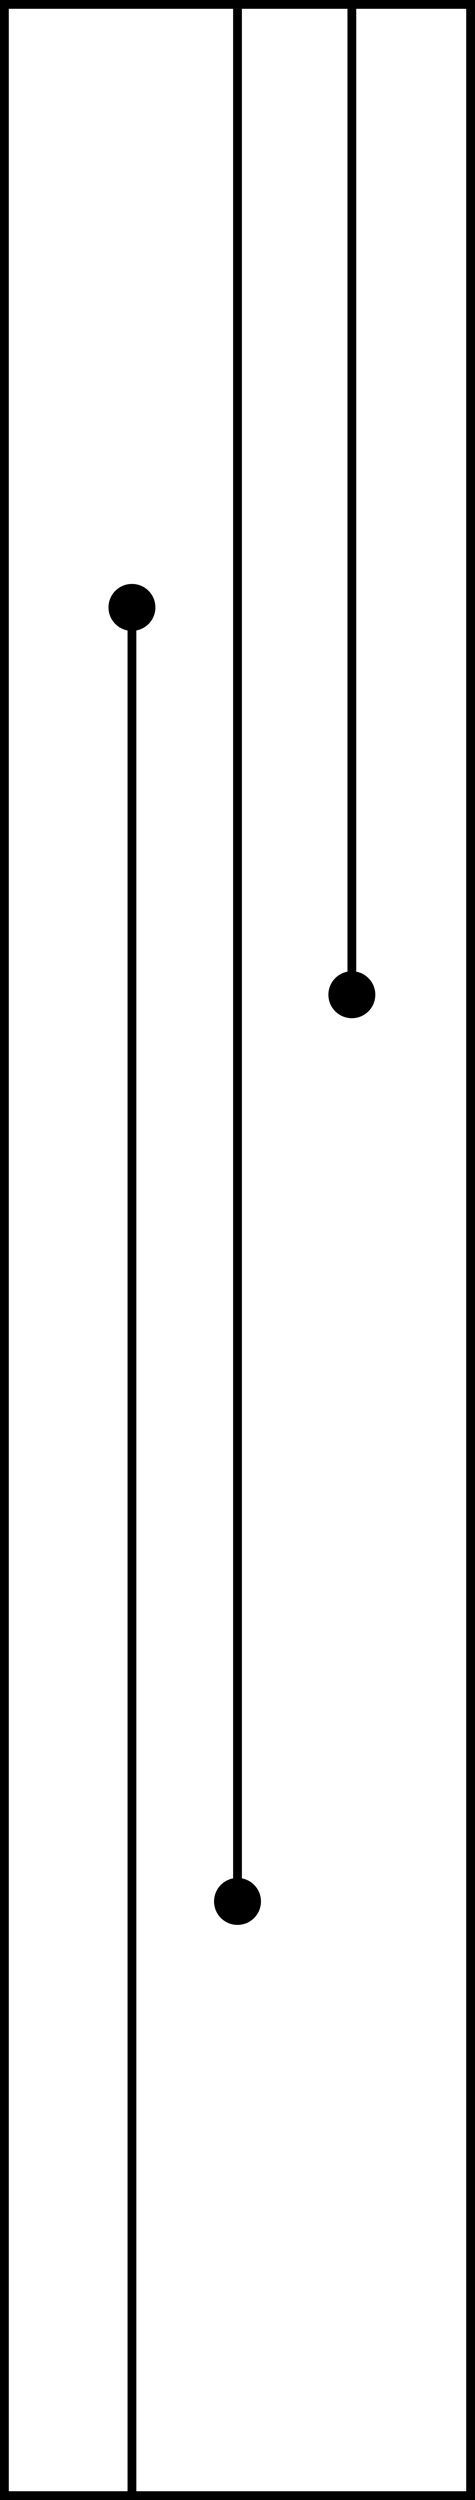 <svg width="54" height="284" viewBox="0 0 54 284" fill="none" xmlns="http://www.w3.org/2000/svg">
<rect x="0.5" y="0.5" width="53" height="283" stroke="black"/>
<path d="M37.333 113C37.333 114.473 38.527 115.667 40 115.667C41.473 115.667 42.667 114.473 42.667 113C42.667 111.527 41.473 110.333 40 110.333C38.527 110.333 37.333 111.527 37.333 113ZM39.5 0.5V113H40.5V0.5H39.5Z" fill="black"/>
<path d="M24.333 216C24.333 217.473 25.527 218.667 27 218.667C28.473 218.667 29.667 217.473 29.667 216C29.667 214.527 28.473 213.333 27 213.333C25.527 213.333 24.333 214.527 24.333 216ZM26.5 1V216H27.5V1H26.5Z" fill="black"/>
<path d="M12.333 69C12.333 70.473 13.527 71.667 15 71.667C16.473 71.667 17.667 70.473 17.667 69C17.667 67.527 16.473 66.333 15 66.333C13.527 66.333 12.333 67.527 12.333 69ZM14.5 69V284H15.5V69H14.5Z" fill="black"/>
</svg>

